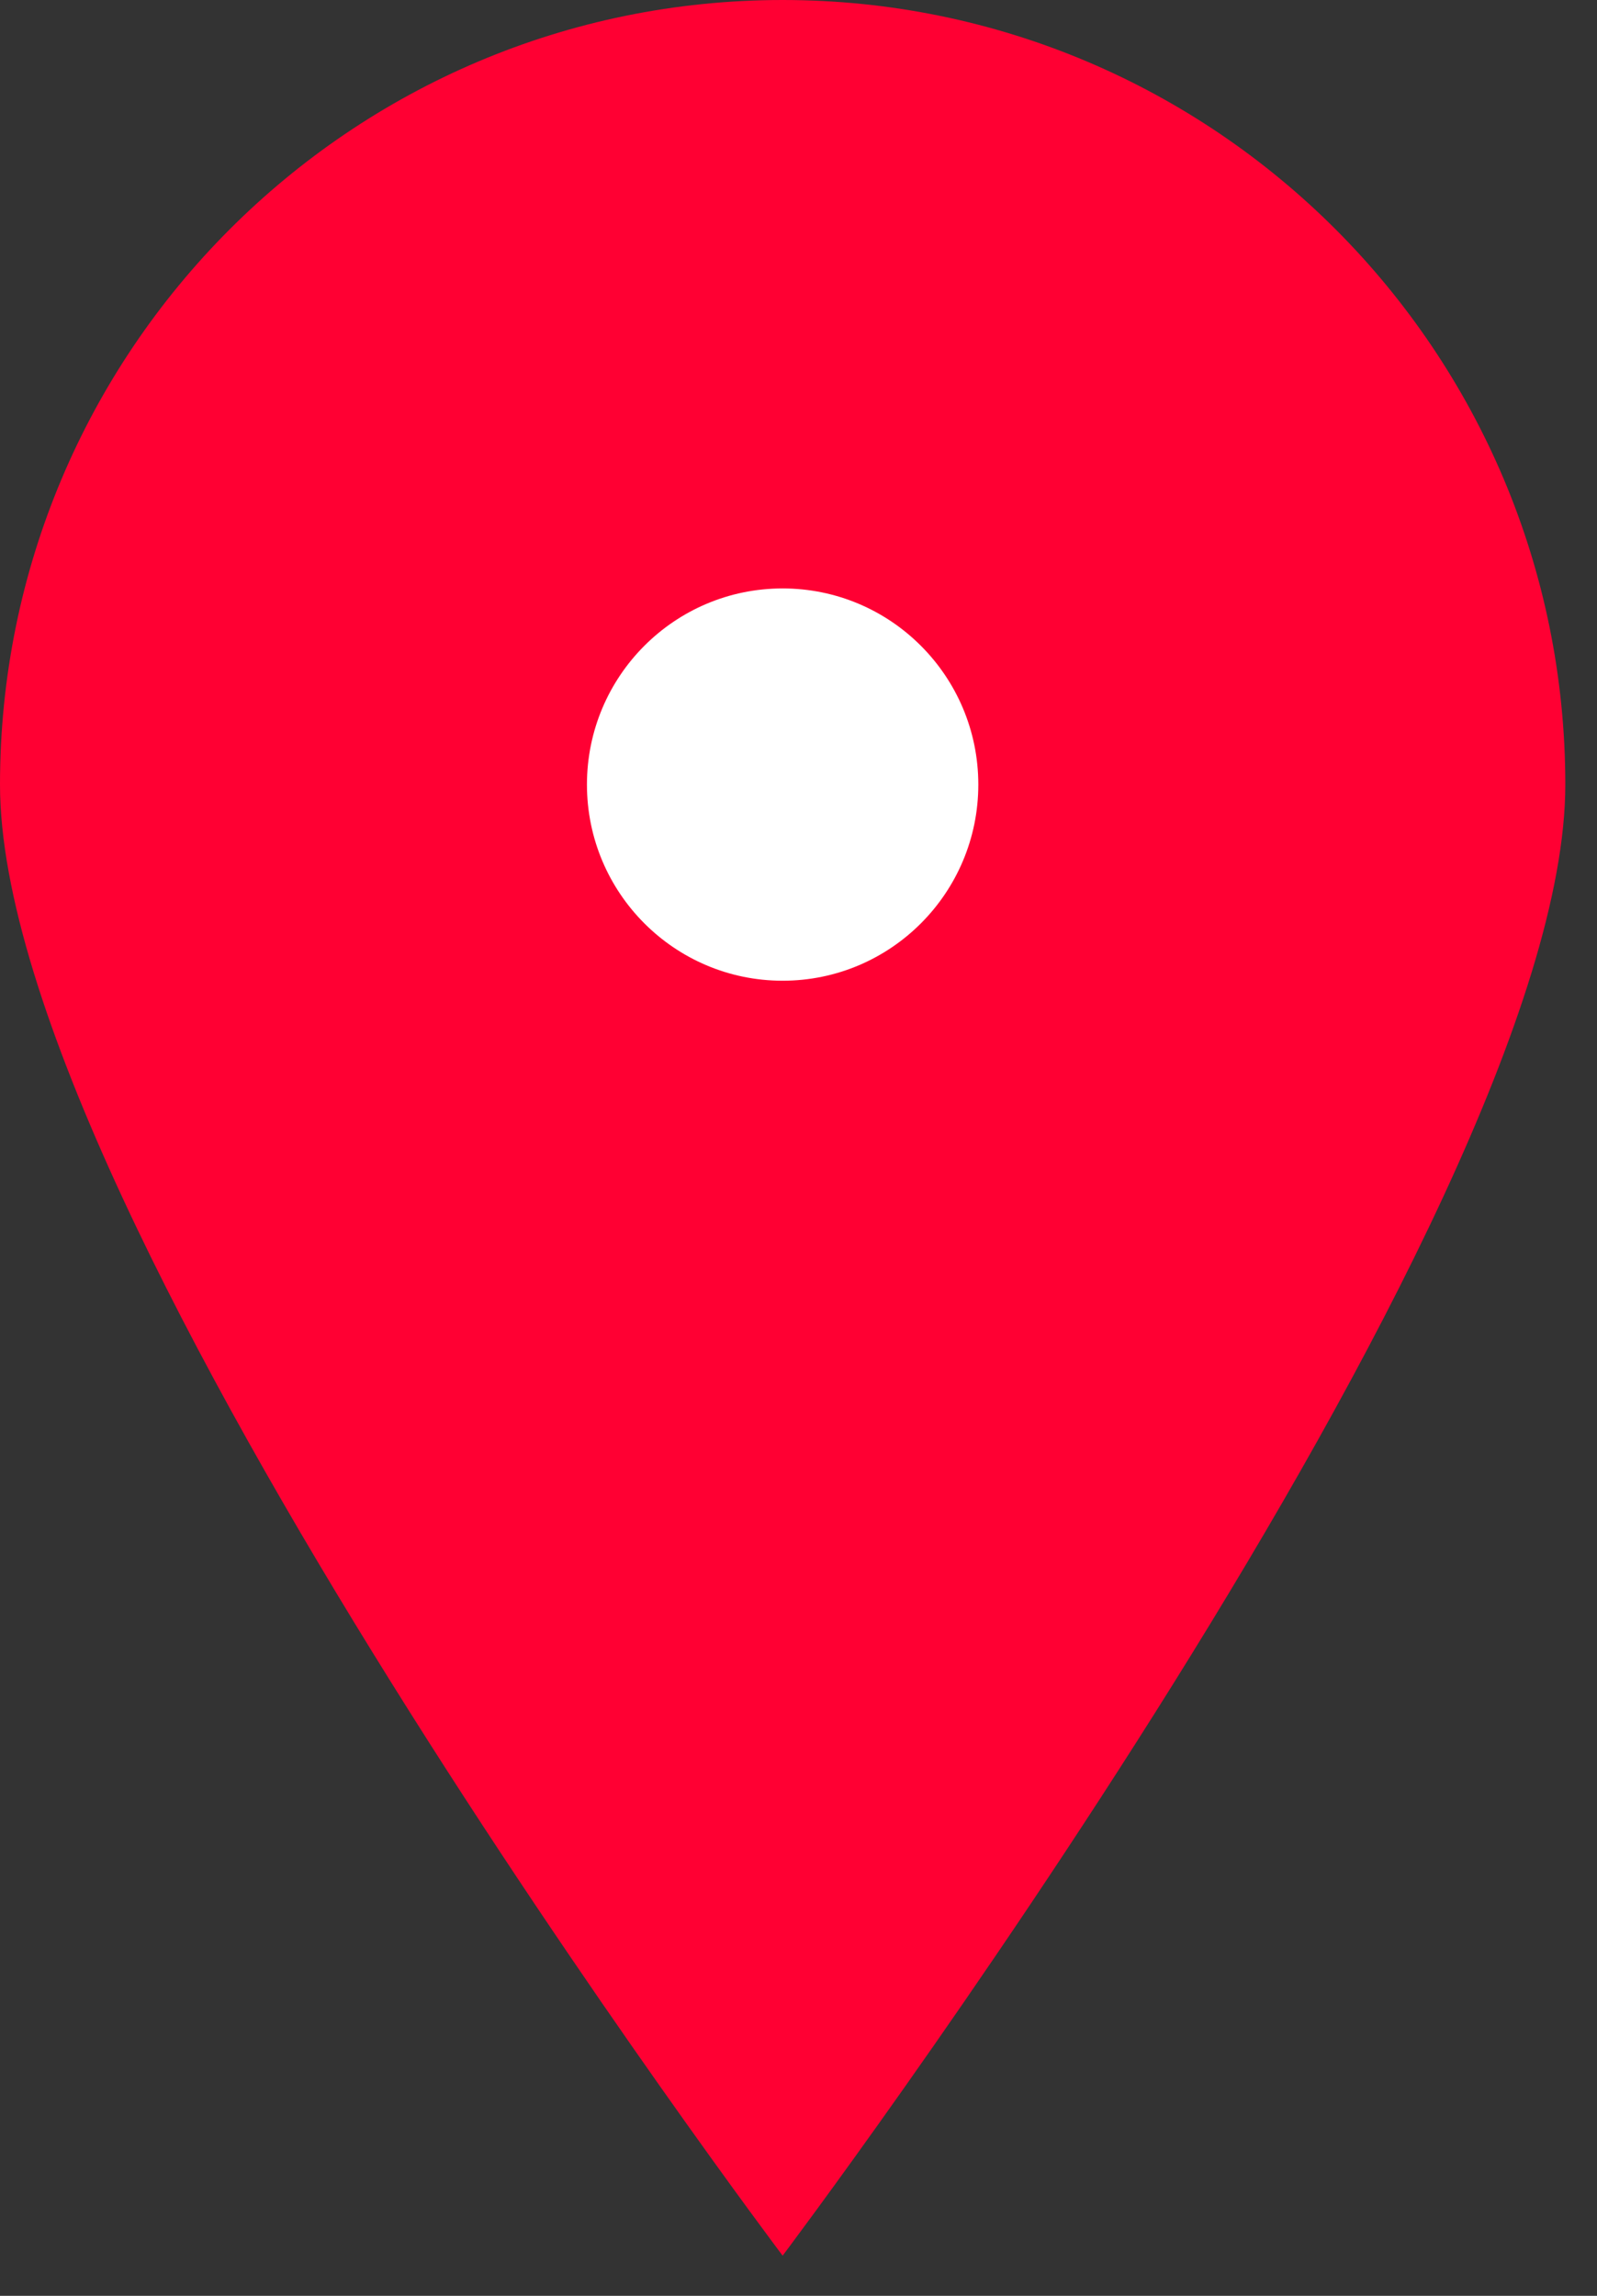 <svg width="32" height="46" viewBox="0 0 32 46" fill="none" xmlns="http://www.w3.org/2000/svg">
<rect x="0" y="0" width="32" height="46" fill="#333333" stroke="none"/>
<path d="M31.365 15.72C31.365 24.402 15.682 45.195 15.682 45.195C15.682 45.195 0 24.402 0 15.72C0 7.038 7.021 0 15.682 0C24.344 0 31.365 7.038 31.365 15.72Z" fill="#FF0033"/>
<ellipse cx="15.682" cy="15.72" rx="3.921" ry="3.93" fill="white"/>
</svg>

